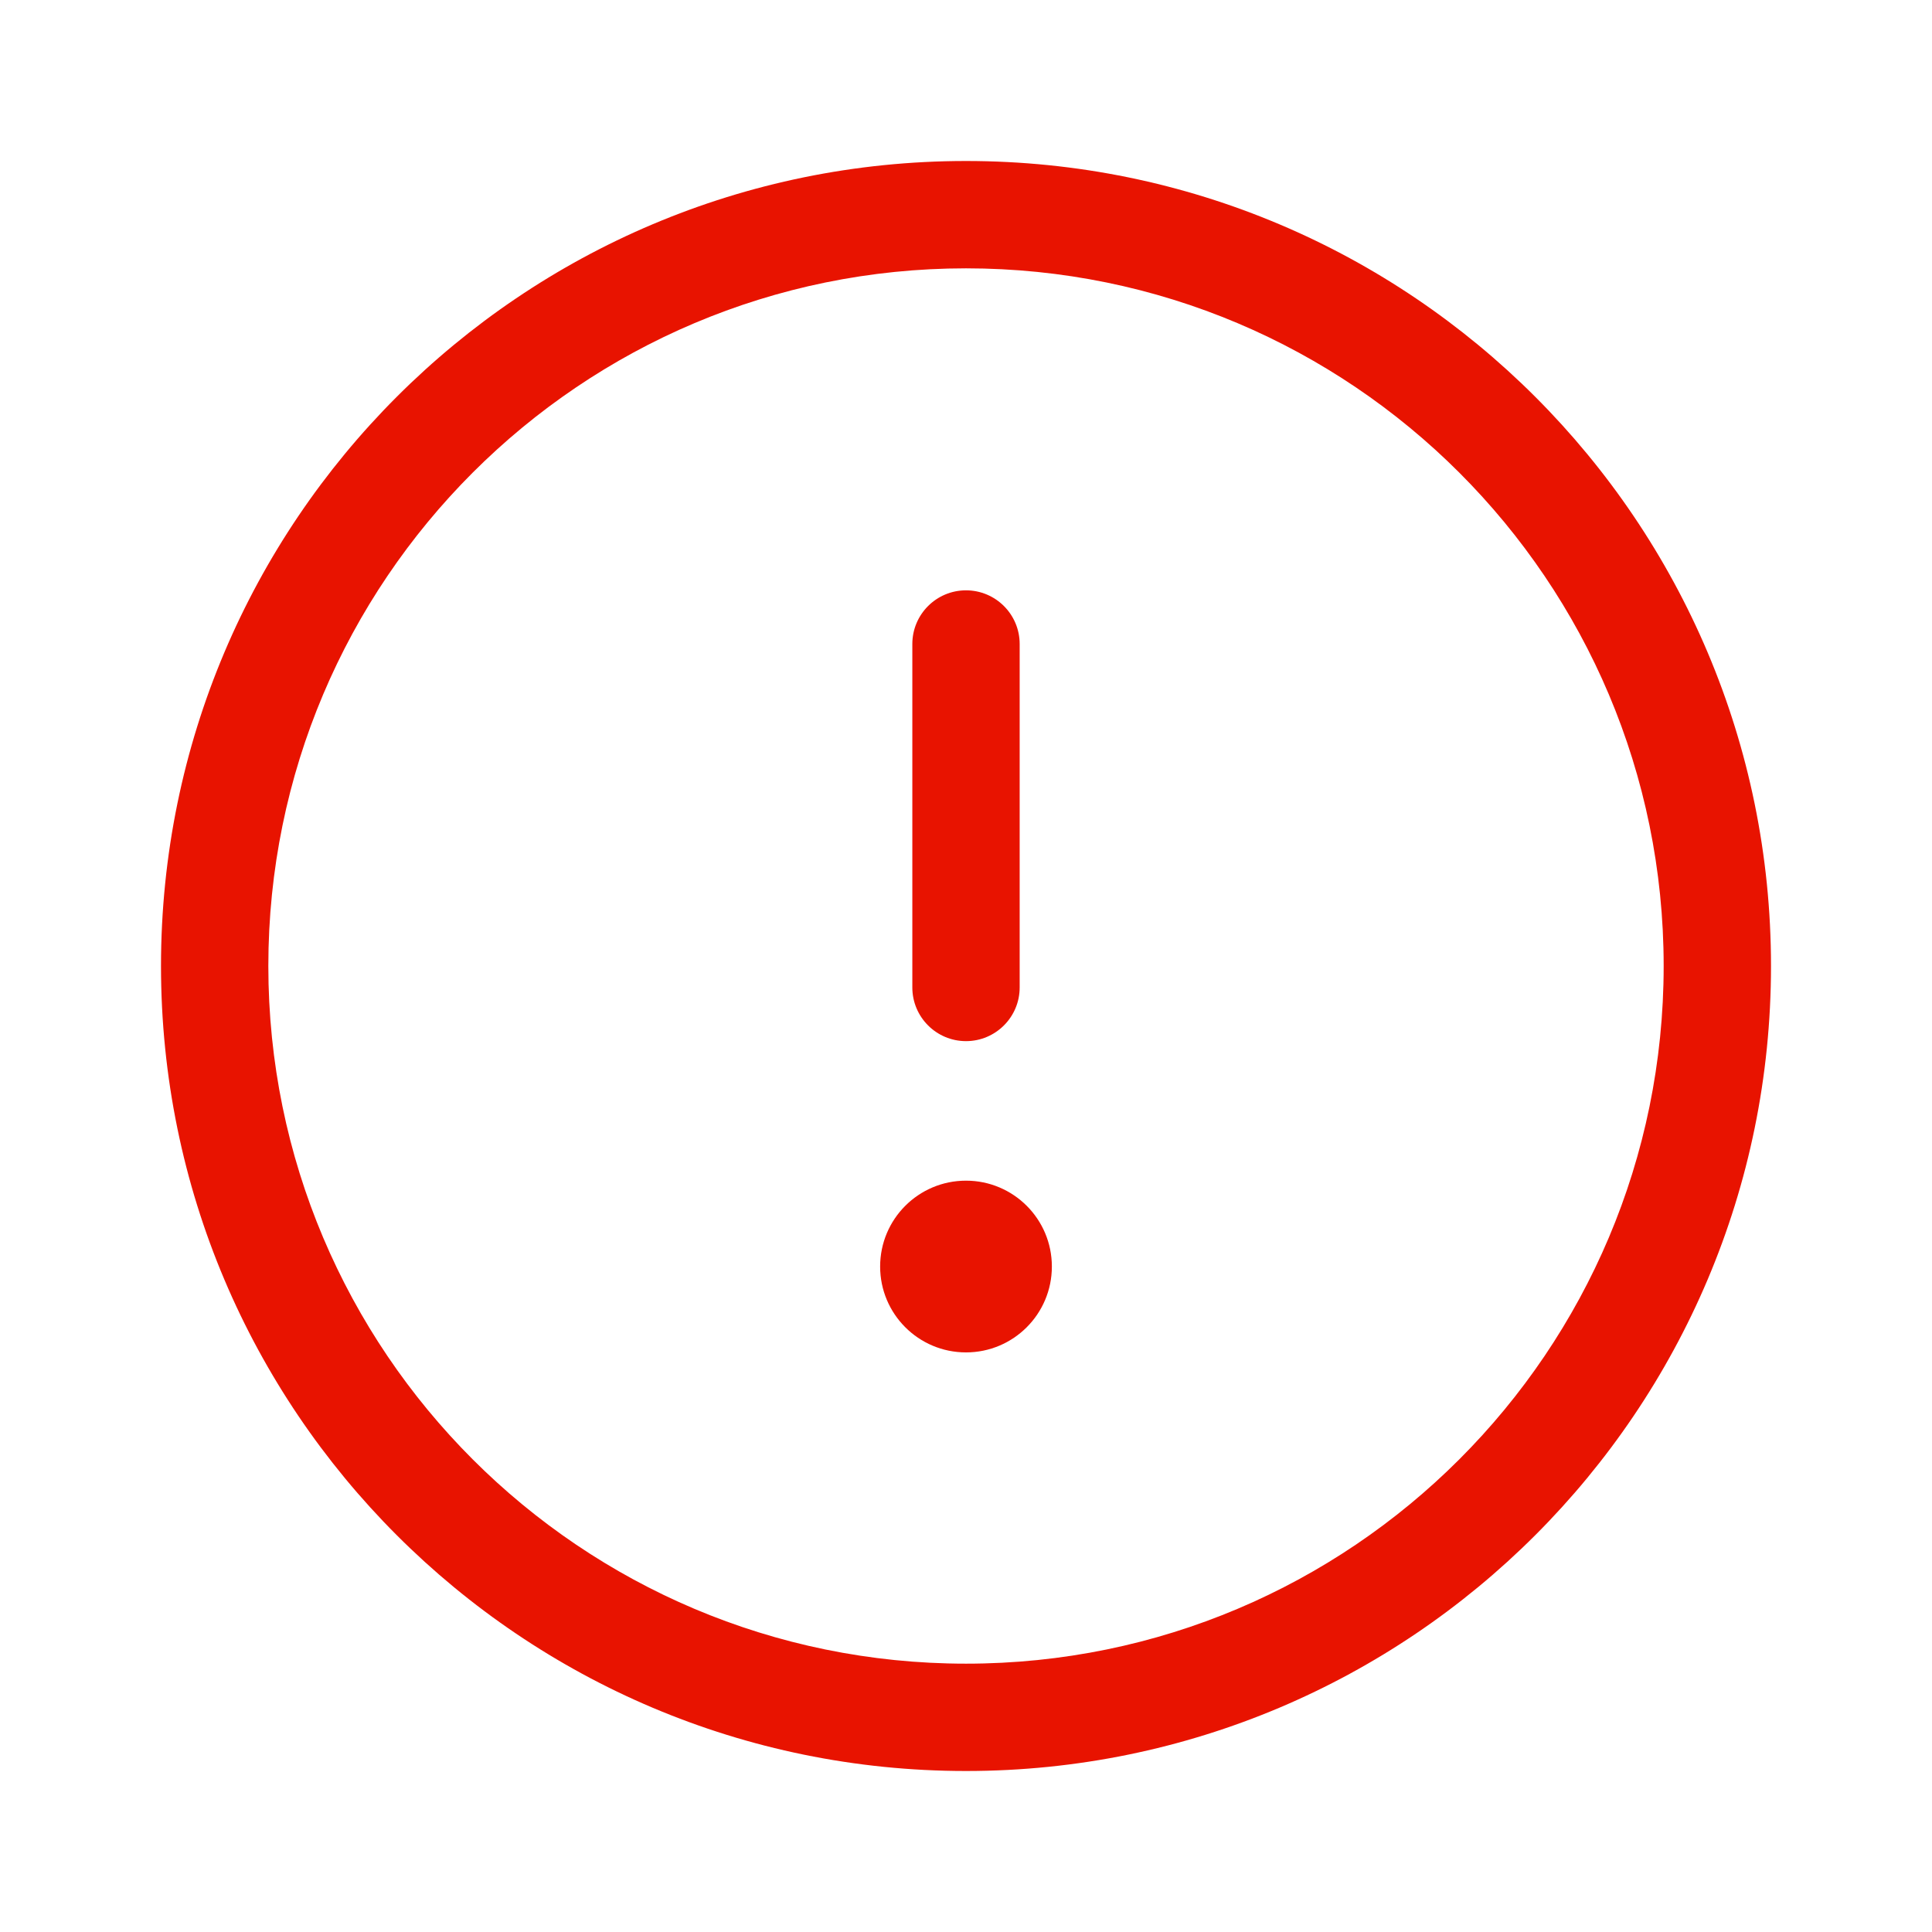 <svg width="18" height="18" viewBox="0 0 18 18" fill="none" xmlns="http://www.w3.org/2000/svg">
<path d="M9 5.5C9.276 5.5 9.5 5.724 9.5 6V9.2C9.5 9.476 9.276 9.7 9 9.7C8.724 9.7 8.5 9.476 8.5 9.2V6C8.5 5.724 8.724 5.5 9 5.5Z" fill="#E81300"/>
<path d="M9.8 11.8C9.8 12.242 9.442 12.6 9 12.6C8.558 12.6 8.2 12.242 8.2 11.8C8.2 11.358 8.558 11 9 11C9.442 11 9.8 11.358 9.8 11.8Z" fill="#E81300"/>
<path fill-rule="evenodd" clip-rule="evenodd" d="M1.5 9C1.5 4.858 4.858 1.5 9 1.5C13.142 1.5 16.5 4.858 16.5 9C16.5 13.142 13.142 16.5 9 16.5C4.858 16.5 1.5 13.142 1.5 9ZM9 2.5C5.41 2.5 2.5 5.41 2.5 9C2.5 12.59 5.41 15.5 9 15.5C12.59 15.5 15.5 12.59 15.5 9C15.5 5.41 12.59 2.5 9 2.5Z" fill="#E81300"/>
</svg>
